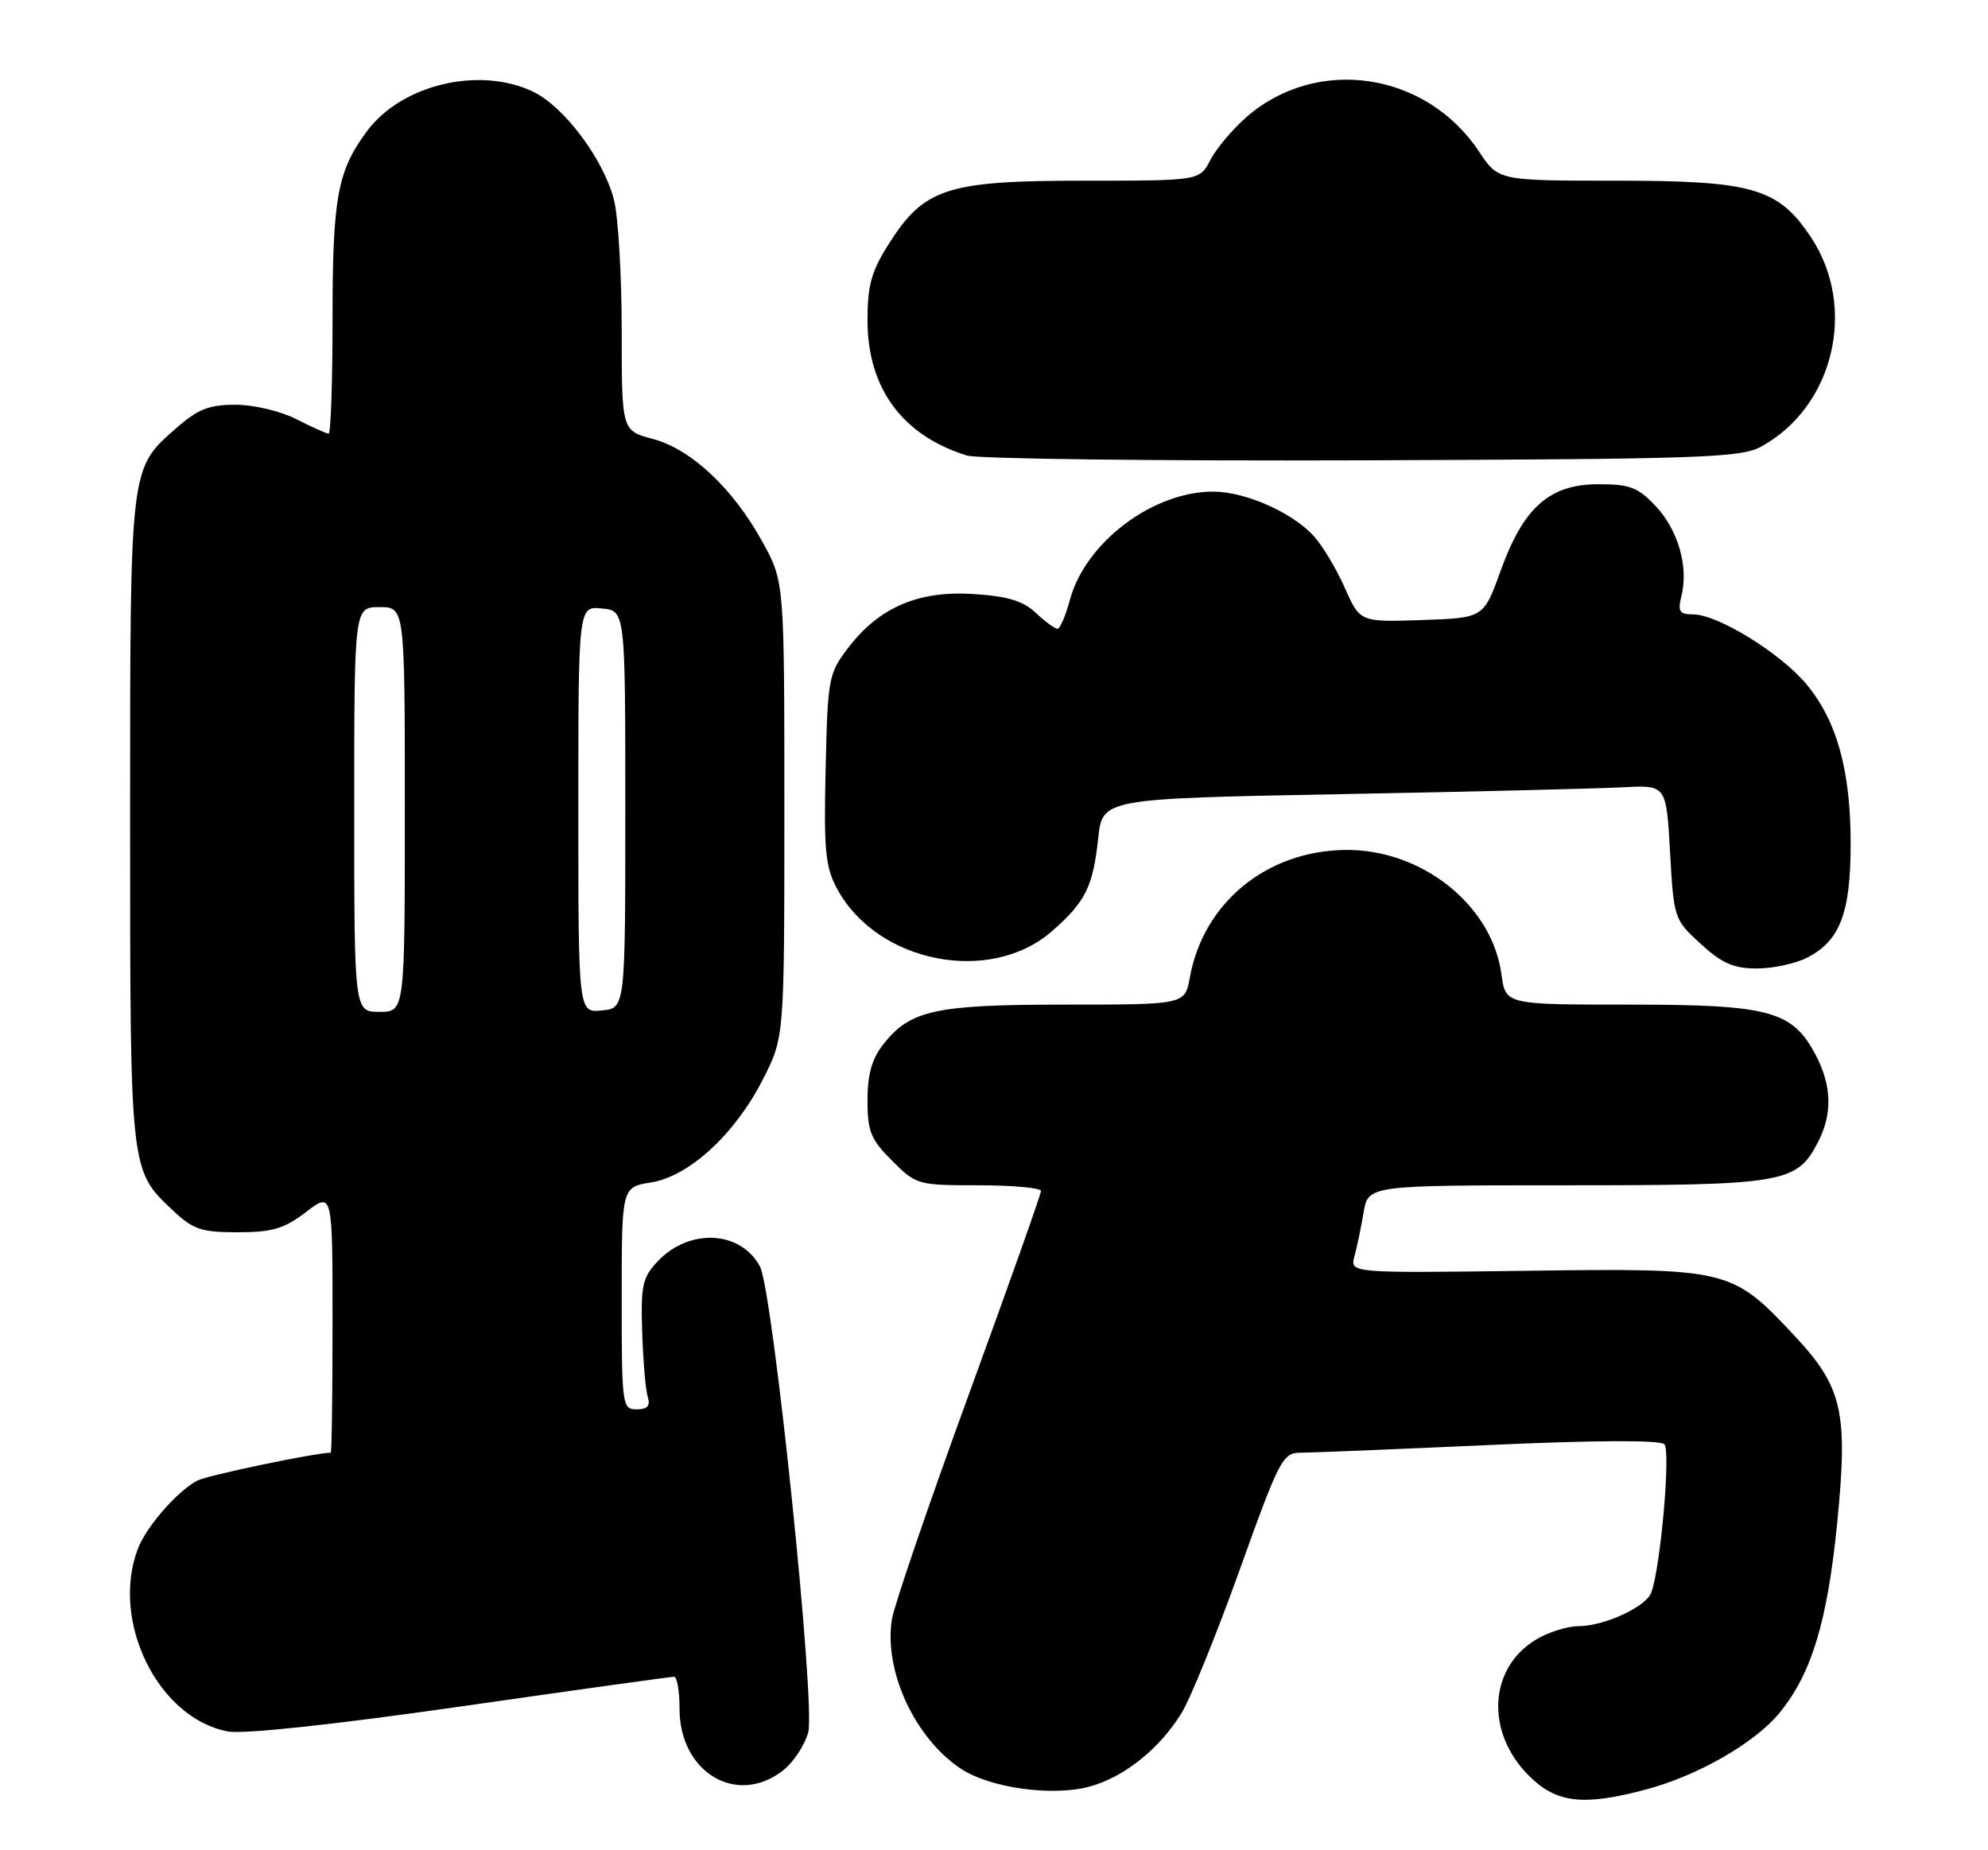 <?xml version="1.0" encoding="UTF-8" standalone="no"?>
<!DOCTYPE svg PUBLIC "-//W3C//DTD SVG 1.1//EN" "http://www.w3.org/Graphics/SVG/1.1/DTD/svg11.dtd" >
<svg xmlns="http://www.w3.org/2000/svg" xmlns:xlink="http://www.w3.org/1999/xlink" version="1.1" viewBox="0 0 275 256">
 <g >
 <path fill="currentColor"
d=" M 227.65 247.61 C 234.85 245.69 242.69 241.20 246.13 237.03 C 250.58 231.63 252.78 224.41 254.14 210.70 C 255.66 195.34 254.88 191.92 248.20 184.78 C 239.56 175.55 239.16 175.45 211.11 175.83 C 186.73 176.15 186.73 176.15 187.36 173.83 C 187.71 172.55 188.28 169.81 188.63 167.75 C 189.26 164.00 189.26 164.00 216.68 164.00 C 246.81 164.00 248.55 163.70 251.48 158.03 C 253.50 154.13 253.40 150.22 251.17 145.98 C 247.94 139.85 244.81 139.00 225.38 139.00 C 208.26 139.00 208.26 139.00 207.70 134.83 C 206.42 125.23 196.64 117.45 186.05 117.60 C 175.16 117.76 166.46 124.91 164.59 135.25 C 163.91 139.00 163.91 139.00 147.42 139.00 C 129.36 139.00 125.91 139.75 122.17 144.51 C 120.61 146.50 120.00 148.66 120.00 152.23 C 120.00 156.55 120.45 157.65 123.40 160.60 C 126.74 163.94 126.95 164.00 135.40 164.00 C 140.13 164.00 144.00 164.36 144.00 164.79 C 144.00 165.23 139.49 177.94 133.98 193.04 C 128.47 208.14 123.70 222.09 123.38 224.04 C 122.24 231.12 126.48 240.38 132.82 244.66 C 136.96 247.45 145.90 248.65 151.06 247.10 C 155.73 245.70 160.42 241.90 163.41 237.08 C 164.64 235.11 168.26 226.19 171.47 217.25 C 176.98 201.88 177.44 201.00 179.91 201.00 C 181.35 201.00 193.05 200.52 205.90 199.94 C 220.62 199.27 229.63 199.23 230.23 199.83 C 231.14 200.74 229.69 217.03 228.41 220.38 C 227.65 222.35 221.88 225.00 218.35 225.00 C 216.78 225.01 214.11 225.85 212.42 226.89 C 205.92 230.85 205.48 239.68 211.48 245.68 C 215.28 249.48 218.96 249.92 227.65 247.61 Z  M 108.33 244.95 C 109.76 243.83 111.32 241.47 111.80 239.70 C 112.84 235.83 106.92 178.58 105.12 175.23 C 102.45 170.24 95.32 169.90 90.96 174.54 C 88.87 176.76 88.63 177.89 88.83 184.28 C 88.96 188.25 89.30 192.29 89.60 193.25 C 89.99 194.53 89.57 195.00 88.07 195.00 C 86.07 195.00 86.00 194.50 86.00 179.63 C 86.00 164.26 86.00 164.26 90.04 163.61 C 95.35 162.76 101.71 156.89 105.56 149.29 C 108.50 143.50 108.50 143.50 108.50 112.00 C 108.50 80.50 108.50 80.50 105.50 75.03 C 101.43 67.61 95.65 62.17 90.33 60.74 C 86.00 59.59 86.00 59.59 86.00 45.74 C 86.00 38.12 85.52 30.00 84.94 27.69 C 83.52 22.07 78.03 14.72 73.71 12.67 C 66.28 9.14 55.56 11.70 50.77 18.14 C 46.67 23.66 46.00 27.33 46.00 44.15 C 46.00 52.87 45.76 60.00 45.46 60.00 C 45.16 60.00 43.16 59.10 41.00 58.00 C 38.80 56.88 35.11 56.00 32.57 56.00 C 28.92 56.00 27.37 56.61 24.39 59.23 C 17.92 64.91 18.00 64.23 18.00 113.50 C 18.00 162.27 17.96 161.87 23.94 167.50 C 26.72 170.12 27.87 170.50 32.89 170.50 C 37.66 170.50 39.29 170.02 42.33 167.70 C 46.00 164.90 46.00 164.90 46.00 182.95 C 46.00 192.88 45.89 201.00 45.75 201.00 C 43.61 201.01 28.59 204.15 27.28 204.86 C 24.44 206.40 20.22 211.26 19.06 214.32 C 15.27 224.36 21.88 237.76 31.53 239.57 C 33.65 239.97 46.15 238.63 63.75 236.11 C 79.56 233.84 92.84 231.99 93.25 232.00 C 93.66 232.00 94.00 233.99 94.00 236.42 C 94.00 245.25 101.94 249.98 108.33 244.95 Z  M 250.03 132.48 C 254.54 130.15 256.00 126.29 256.00 116.73 C 256.00 106.61 254.11 99.78 249.92 94.71 C 246.38 90.42 237.64 85.02 234.23 85.01 C 232.31 85.00 232.06 84.62 232.59 82.49 C 233.60 78.47 232.16 73.38 229.07 70.07 C 226.59 67.42 225.50 67.00 221.11 67.00 C 214.34 67.00 210.75 70.18 207.57 79.00 C 205.23 85.50 205.23 85.50 196.68 85.79 C 188.13 86.08 188.13 86.08 186.01 81.30 C 184.85 78.67 182.91 75.45 181.70 74.13 C 178.72 70.89 172.29 68.05 167.88 68.02 C 159.52 67.97 150.15 75.03 148.00 82.99 C 147.41 85.19 146.63 87.00 146.28 87.00 C 145.92 87.00 144.57 86.01 143.28 84.80 C 141.51 83.13 139.39 82.49 134.64 82.19 C 127.01 81.70 121.60 84.04 117.31 89.66 C 114.61 93.20 114.49 93.83 114.21 106.42 C 113.95 117.73 114.17 119.97 115.81 123.00 C 121.37 133.26 137.01 136.32 145.56 128.81 C 150.15 124.78 151.19 122.69 151.91 116.02 C 152.50 110.50 152.50 110.50 185.50 109.88 C 203.65 109.54 221.20 109.11 224.50 108.93 C 230.50 108.61 230.50 108.61 231.02 117.90 C 231.53 127.08 231.58 127.23 235.25 130.59 C 238.21 133.30 239.81 134.00 243.03 134.00 C 245.27 134.00 248.42 133.32 250.03 132.48 Z  M 243.63 61.79 C 253.67 56.29 256.95 42.56 250.53 32.86 C 246.01 26.03 242.49 25.00 223.67 25.00 C 207.27 25.00 207.27 25.00 204.62 21.01 C 197.28 9.91 182.13 7.68 172.36 16.25 C 170.46 17.93 168.23 20.58 167.42 22.15 C 165.95 25.00 165.95 25.00 149.93 25.00 C 131.00 25.00 127.84 26.02 122.95 33.74 C 120.54 37.54 120.00 39.47 120.00 44.31 C 120.00 53.71 124.82 60.26 133.76 63.03 C 135.27 63.49 159.90 63.79 188.50 63.69 C 235.51 63.52 240.80 63.34 243.63 61.79 Z  M 49.00 112.00 C 49.00 84.00 49.00 84.00 52.50 84.00 C 56.00 84.00 56.00 84.00 56.00 112.00 C 56.00 140.00 56.00 140.00 52.50 140.00 C 49.00 140.00 49.00 140.00 49.00 112.00 Z  M 80.00 112.00 C 80.00 83.87 80.00 83.87 83.25 84.19 C 86.50 84.50 86.50 84.50 86.50 112.00 C 86.50 139.50 86.50 139.50 83.25 139.81 C 80.00 140.13 80.00 140.13 80.00 112.00 Z "/>
</g>
</svg>